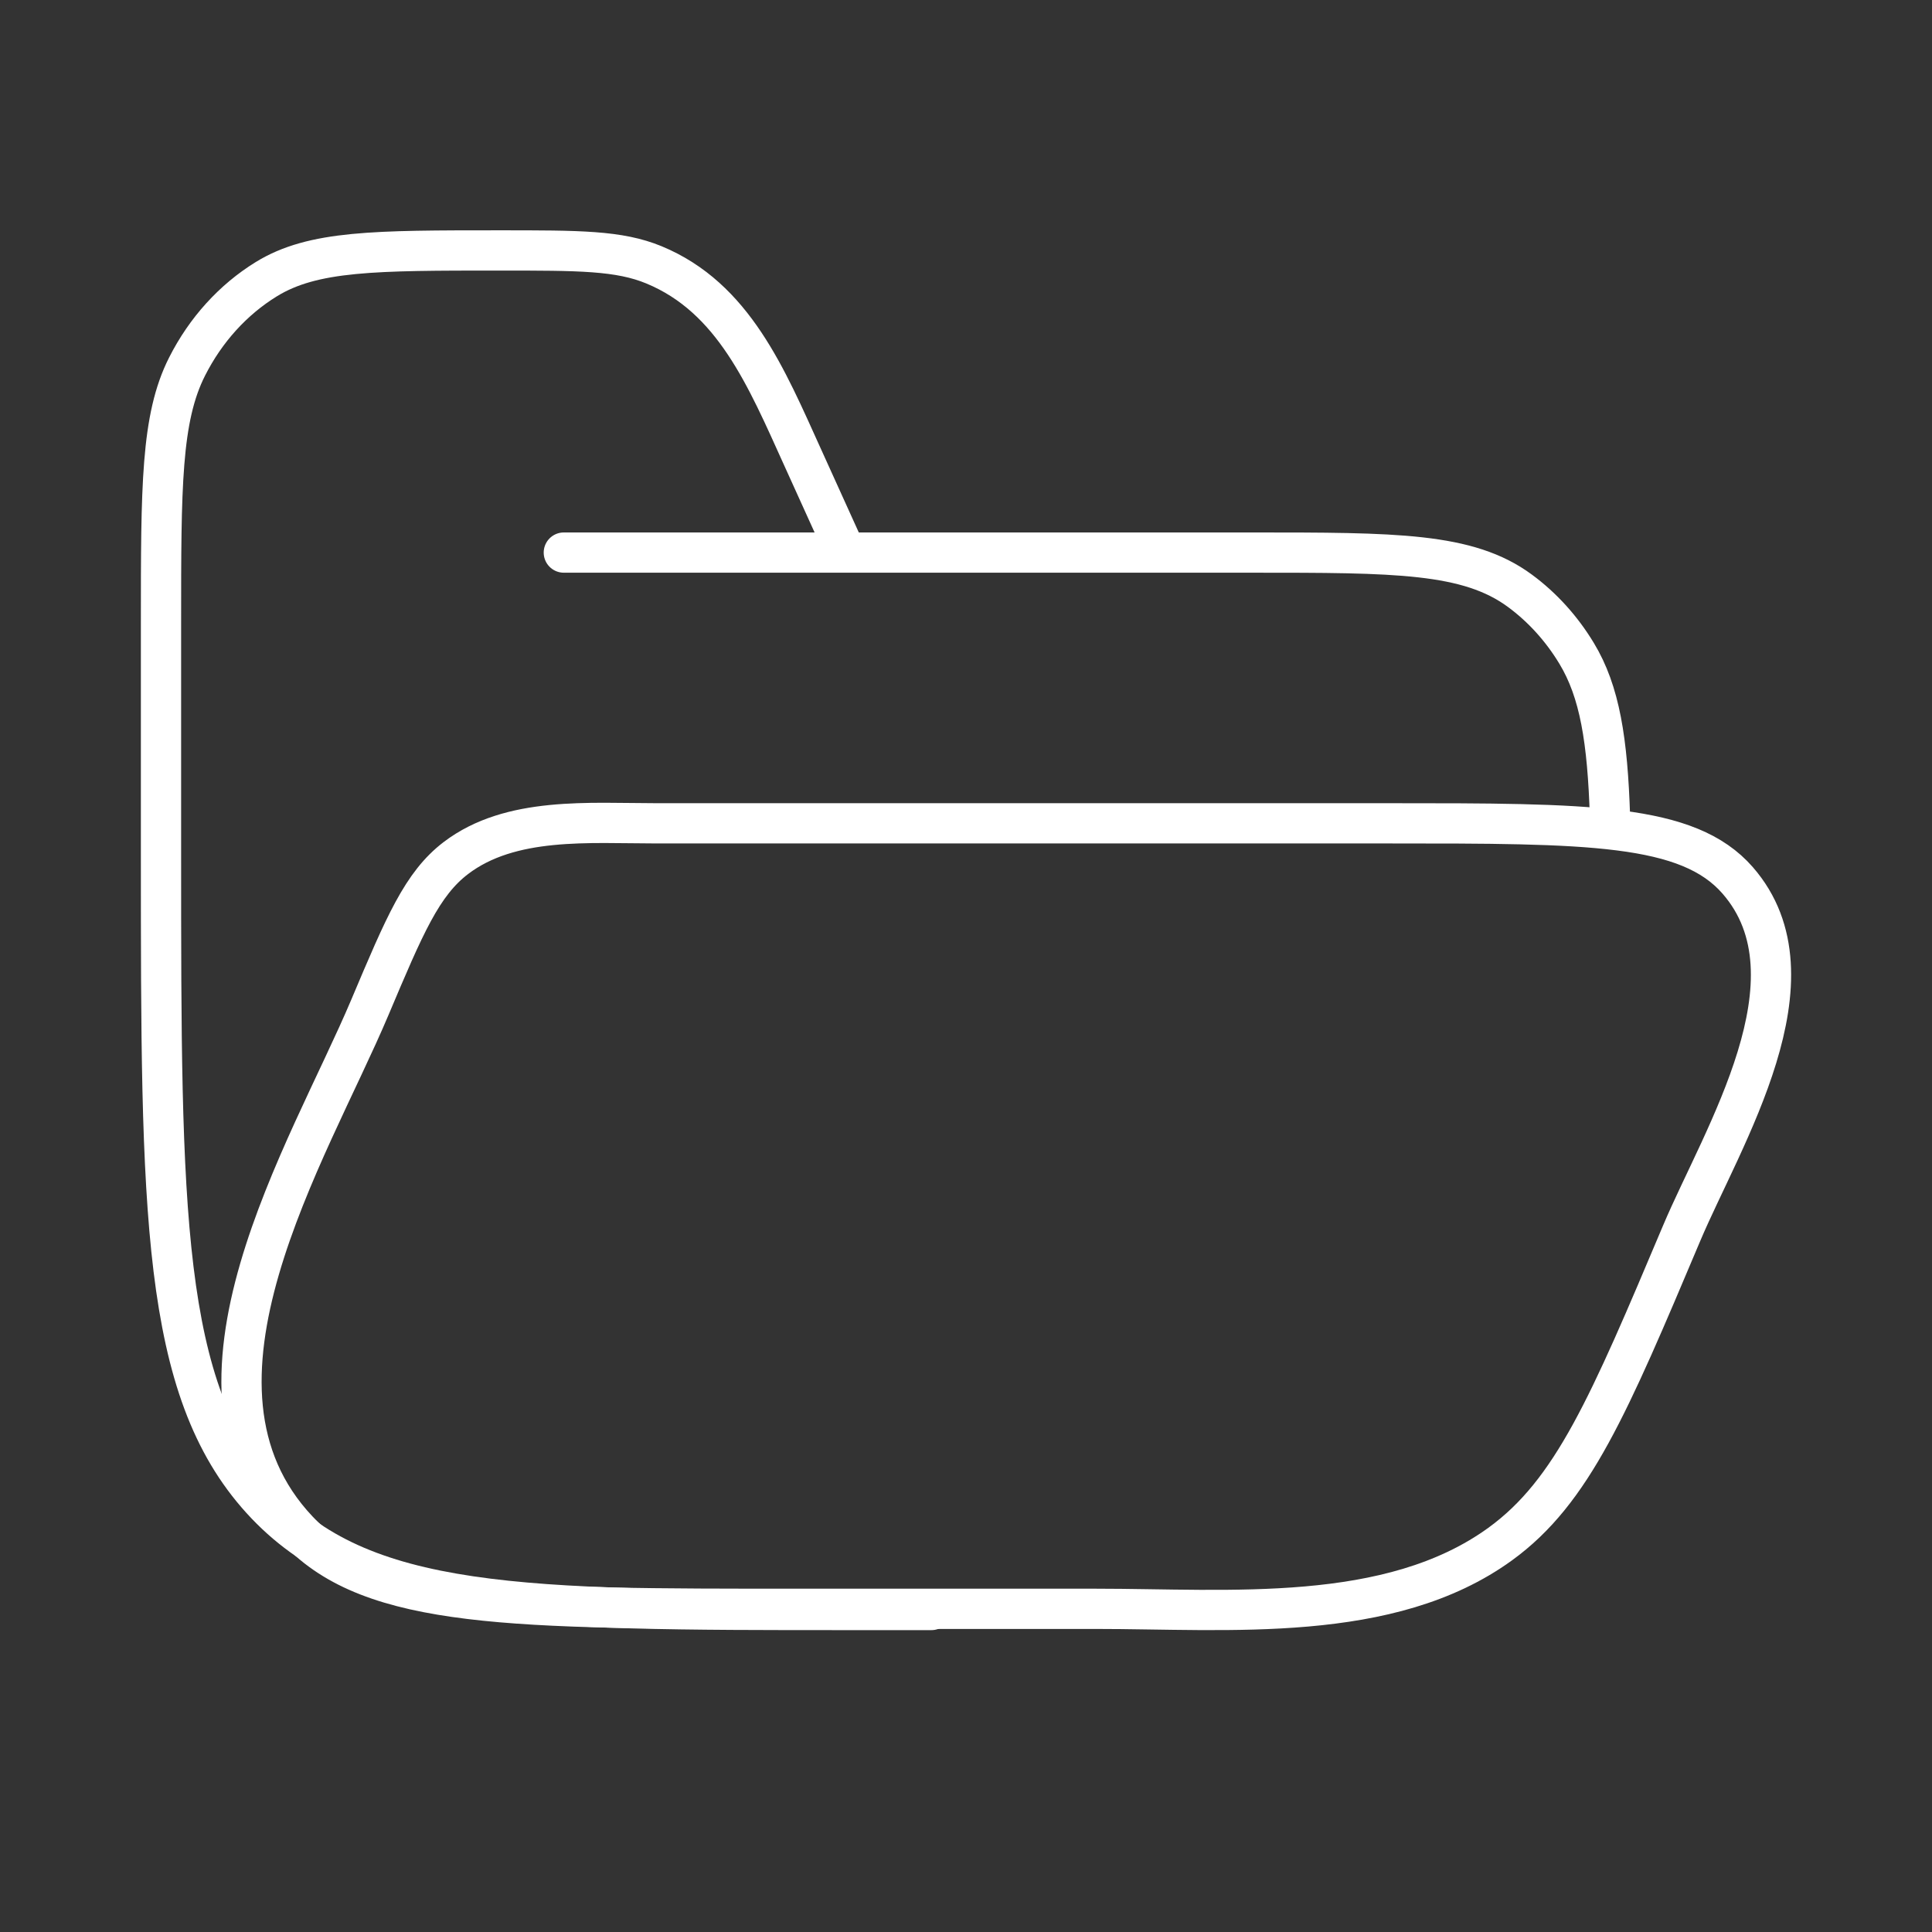 <svg width="72" height="72" viewBox="0 0 72 72" fill="none" xmlns="http://www.w3.org/2000/svg">
  <rect x="0" y="0" width="72" height="72" fill="#333333" stroke="none"/>
  <path
    d="M34.711 60H31.521C19.49 60 13.475 60 9.737 55.878C6 51.755 6 45.121 6 31.852V23.25C6 18.137 6 15.581 6.971 13.663C7.662 12.295 8.685 11.167 9.925 10.404C11.665 9.333 13.982 9.333 18.618 9.333C21.588 9.333 23.073 9.333 24.373 9.871C27.341 11.098 28.565 14.072 29.904 17.026L31.521 20.593M21.012 20.593H46.646C52.023 20.593 54.711 20.593 56.642 22.016C57.478 22.632 58.196 23.423 58.754 24.346C59.624 25.781 59.908 27.597 60 30.444"
    stroke="white" stroke-width="1.5" stroke-linecap="round" />
  <path
    d="M13.787 37.535C15.081 34.47 15.728 32.938 16.99 31.976C19.029 30.423 21.959 30.683 24.47 30.683H51.757C59.188 30.683 62.903 30.683 64.757 32.808C67.939 36.456 64.185 42.374 62.672 45.955C59.961 52.376 58.606 55.586 55.906 57.544C51.791 60.528 45.807 59.956 40.842 59.956H29.812C19.183 59.956 13.868 59.956 11.104 57.031C6.002 51.631 11.492 42.969 13.787 37.535Z"
    stroke="white" stroke-width="1.5" stroke-linecap="round" />
</svg>